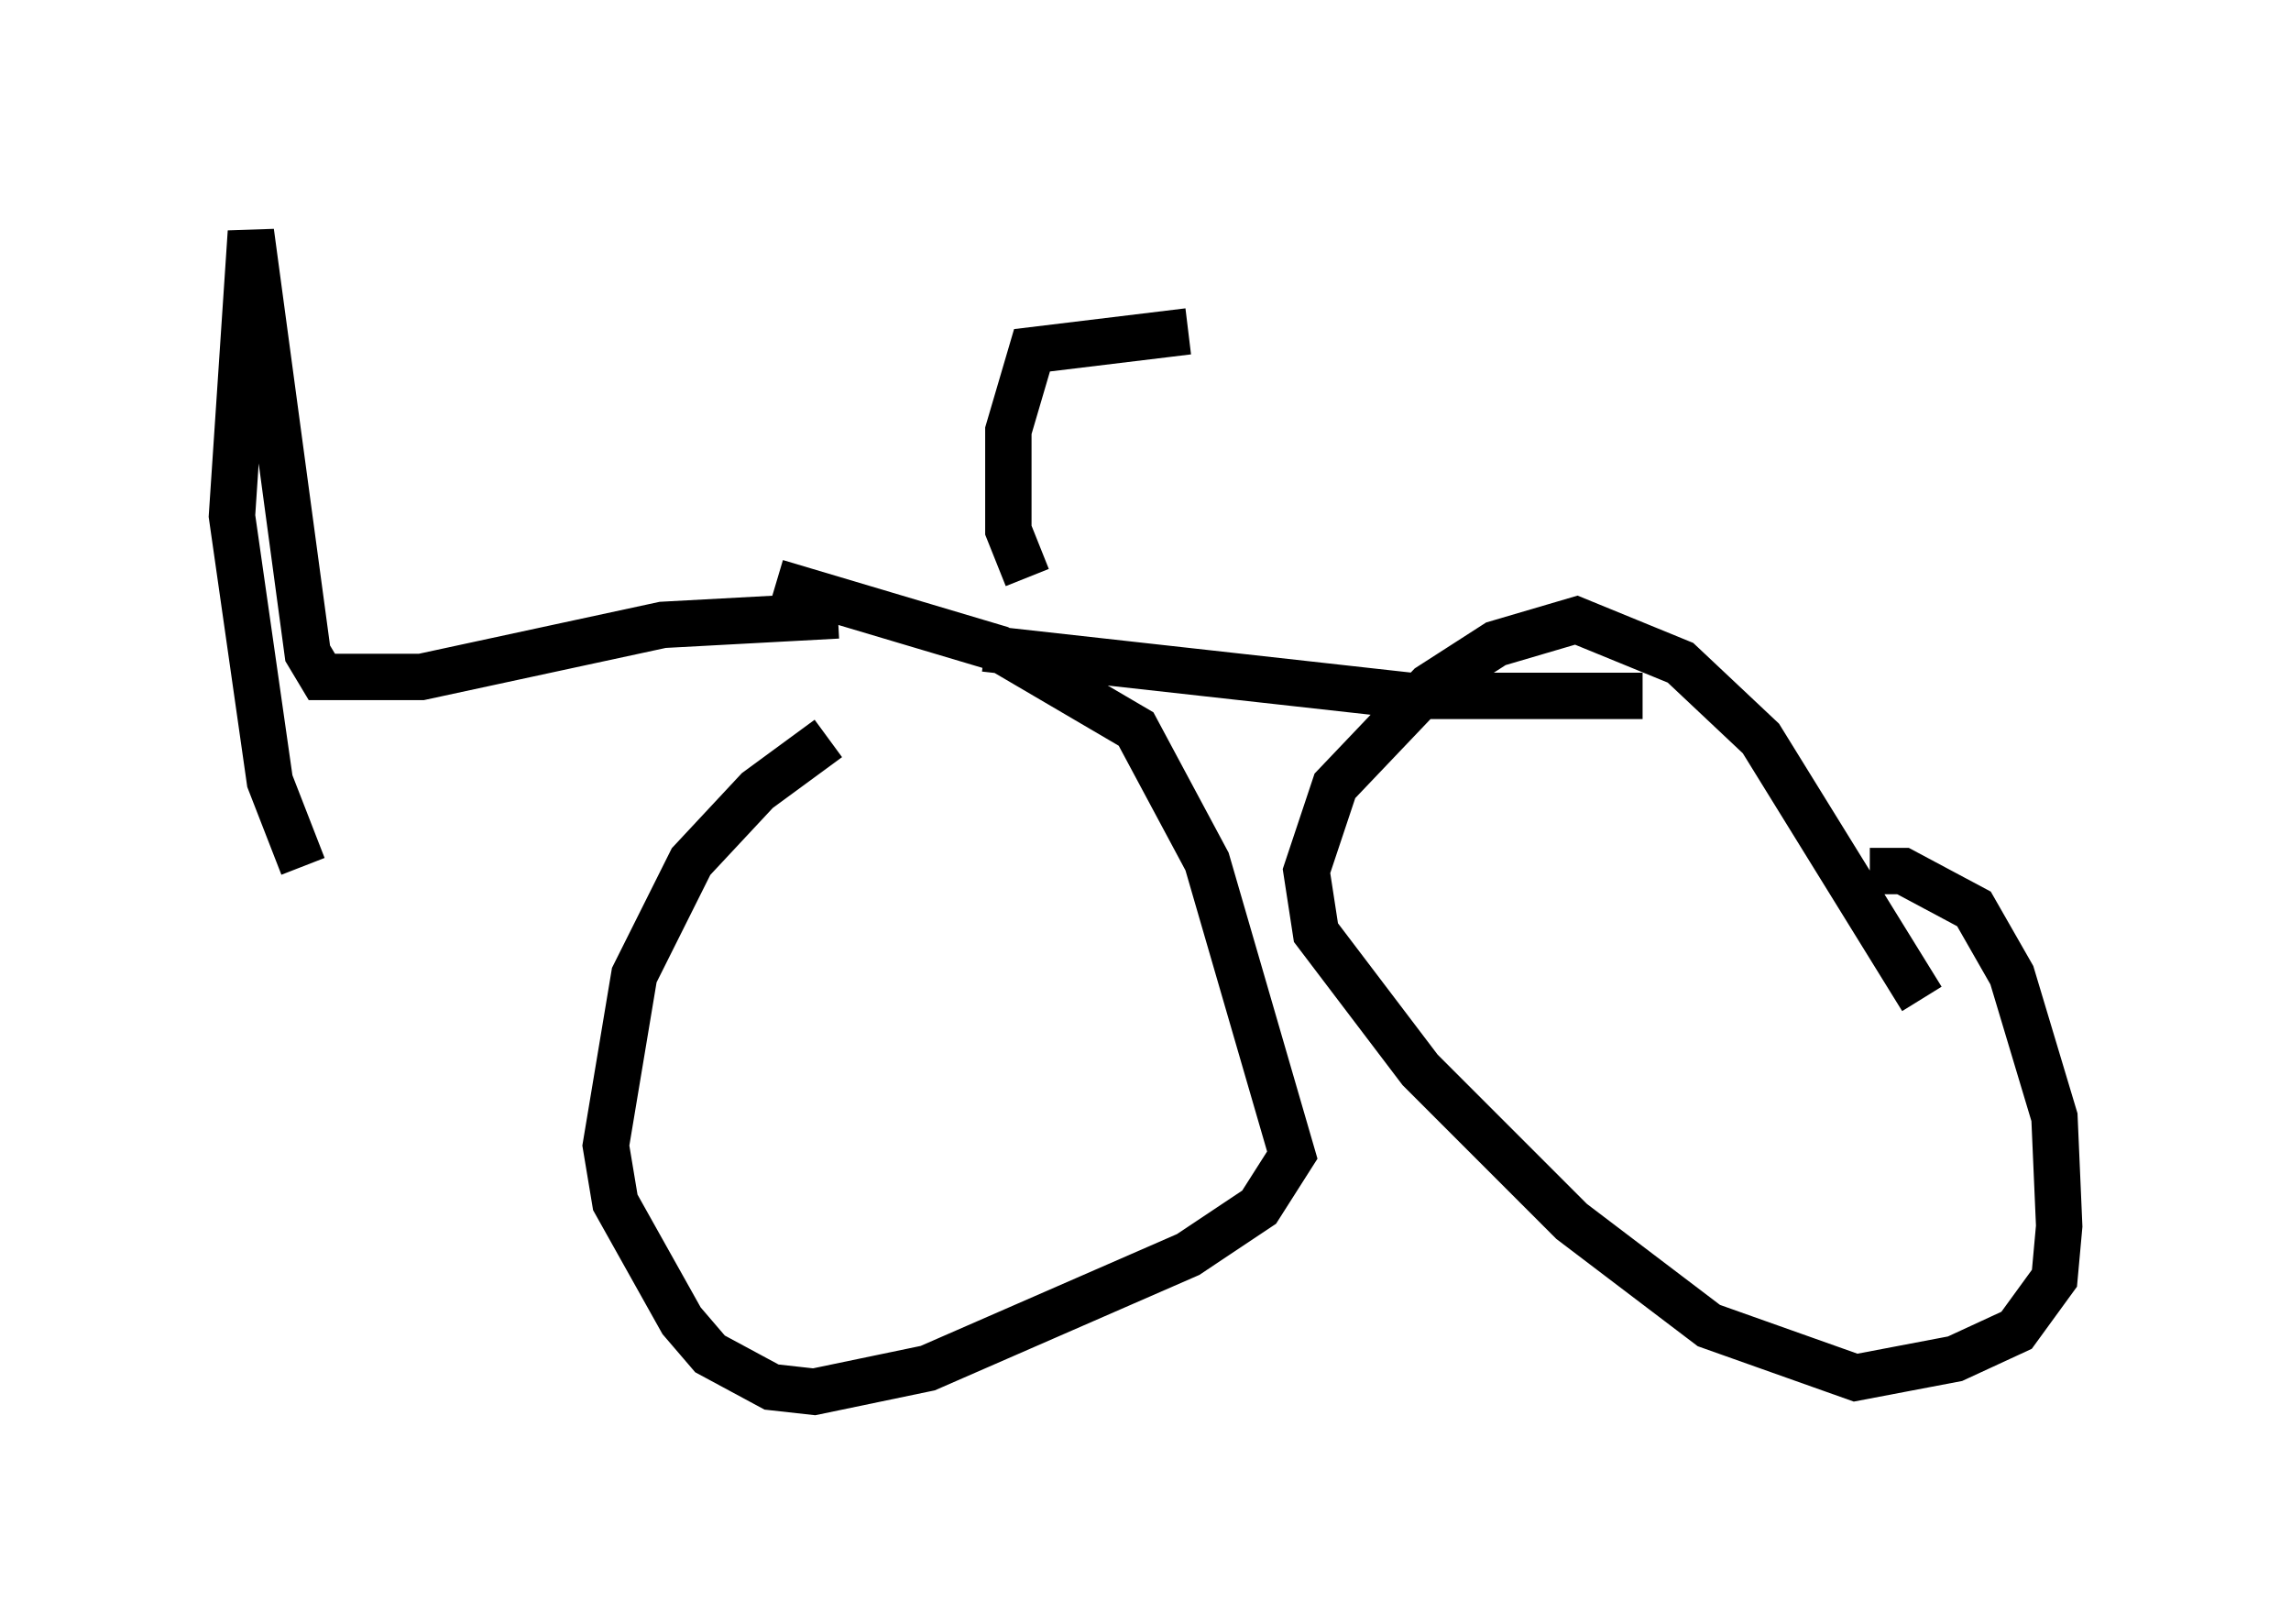 <?xml version="1.0" encoding="utf-8" ?>
<svg baseProfile="full" height="35.011" version="1.1" width="49.405" xmlns="http://www.w3.org/2000/svg" xmlns:ev="http://www.w3.org/2001/xml-events" xmlns:xlink="http://www.w3.org/1999/xlink"><defs /><rect fill="white" height="35.011" width="49.405" x="0" y="0" /><path d="M19.19, 15.515 m-1.327, 0.408 l-1.531, 1.123 -1.429, 1.531 l-1.225, 2.45 -0.613, 3.675 l0.204, 1.225 1.429, 2.552 l0.613, 0.715 1.327, 0.715 l0.919, 0.102 2.45, -0.51 l5.615, -2.45 1.531, -1.021 l0.715, -1.123 -1.838, -6.329 l-1.531, -2.858 -2.96, -1.735 l-4.798, -1.429 m24.704, 8.983 l-3.471, -5.615 -1.735, -1.633 l-2.246, -0.919 -1.735, 0.51 l-1.429, 0.919 -2.042, 2.144 l-0.613, 1.838 0.204, 1.327 l2.246, 2.96 3.267, 3.267 l2.96, 2.246 3.165, 1.123 l2.144, -0.408 1.327, -0.613 l0.817, -1.123 0.102, -1.123 l-0.102, -2.348 -0.919, -3.063 l-0.817, -1.429 -1.531, -0.817 l-0.715, 0.0 m-19.09, -4.798 l9.188, 1.021 5.002, 0.0 m-17.354, -1.735 l-3.777, 0.204 -5.206, 1.123 l-2.144, 0.0 -0.306, -0.51 l-1.225, -9.086 -0.408, 6.125 l0.817, 5.717 0.715, 1.838 m19.09, -11.536 l-3.369, 0.408 -0.51, 1.735 l0.0, 2.144 0.408, 1.021 " fill="none" stroke="black" stroke-width="1" /></svg>